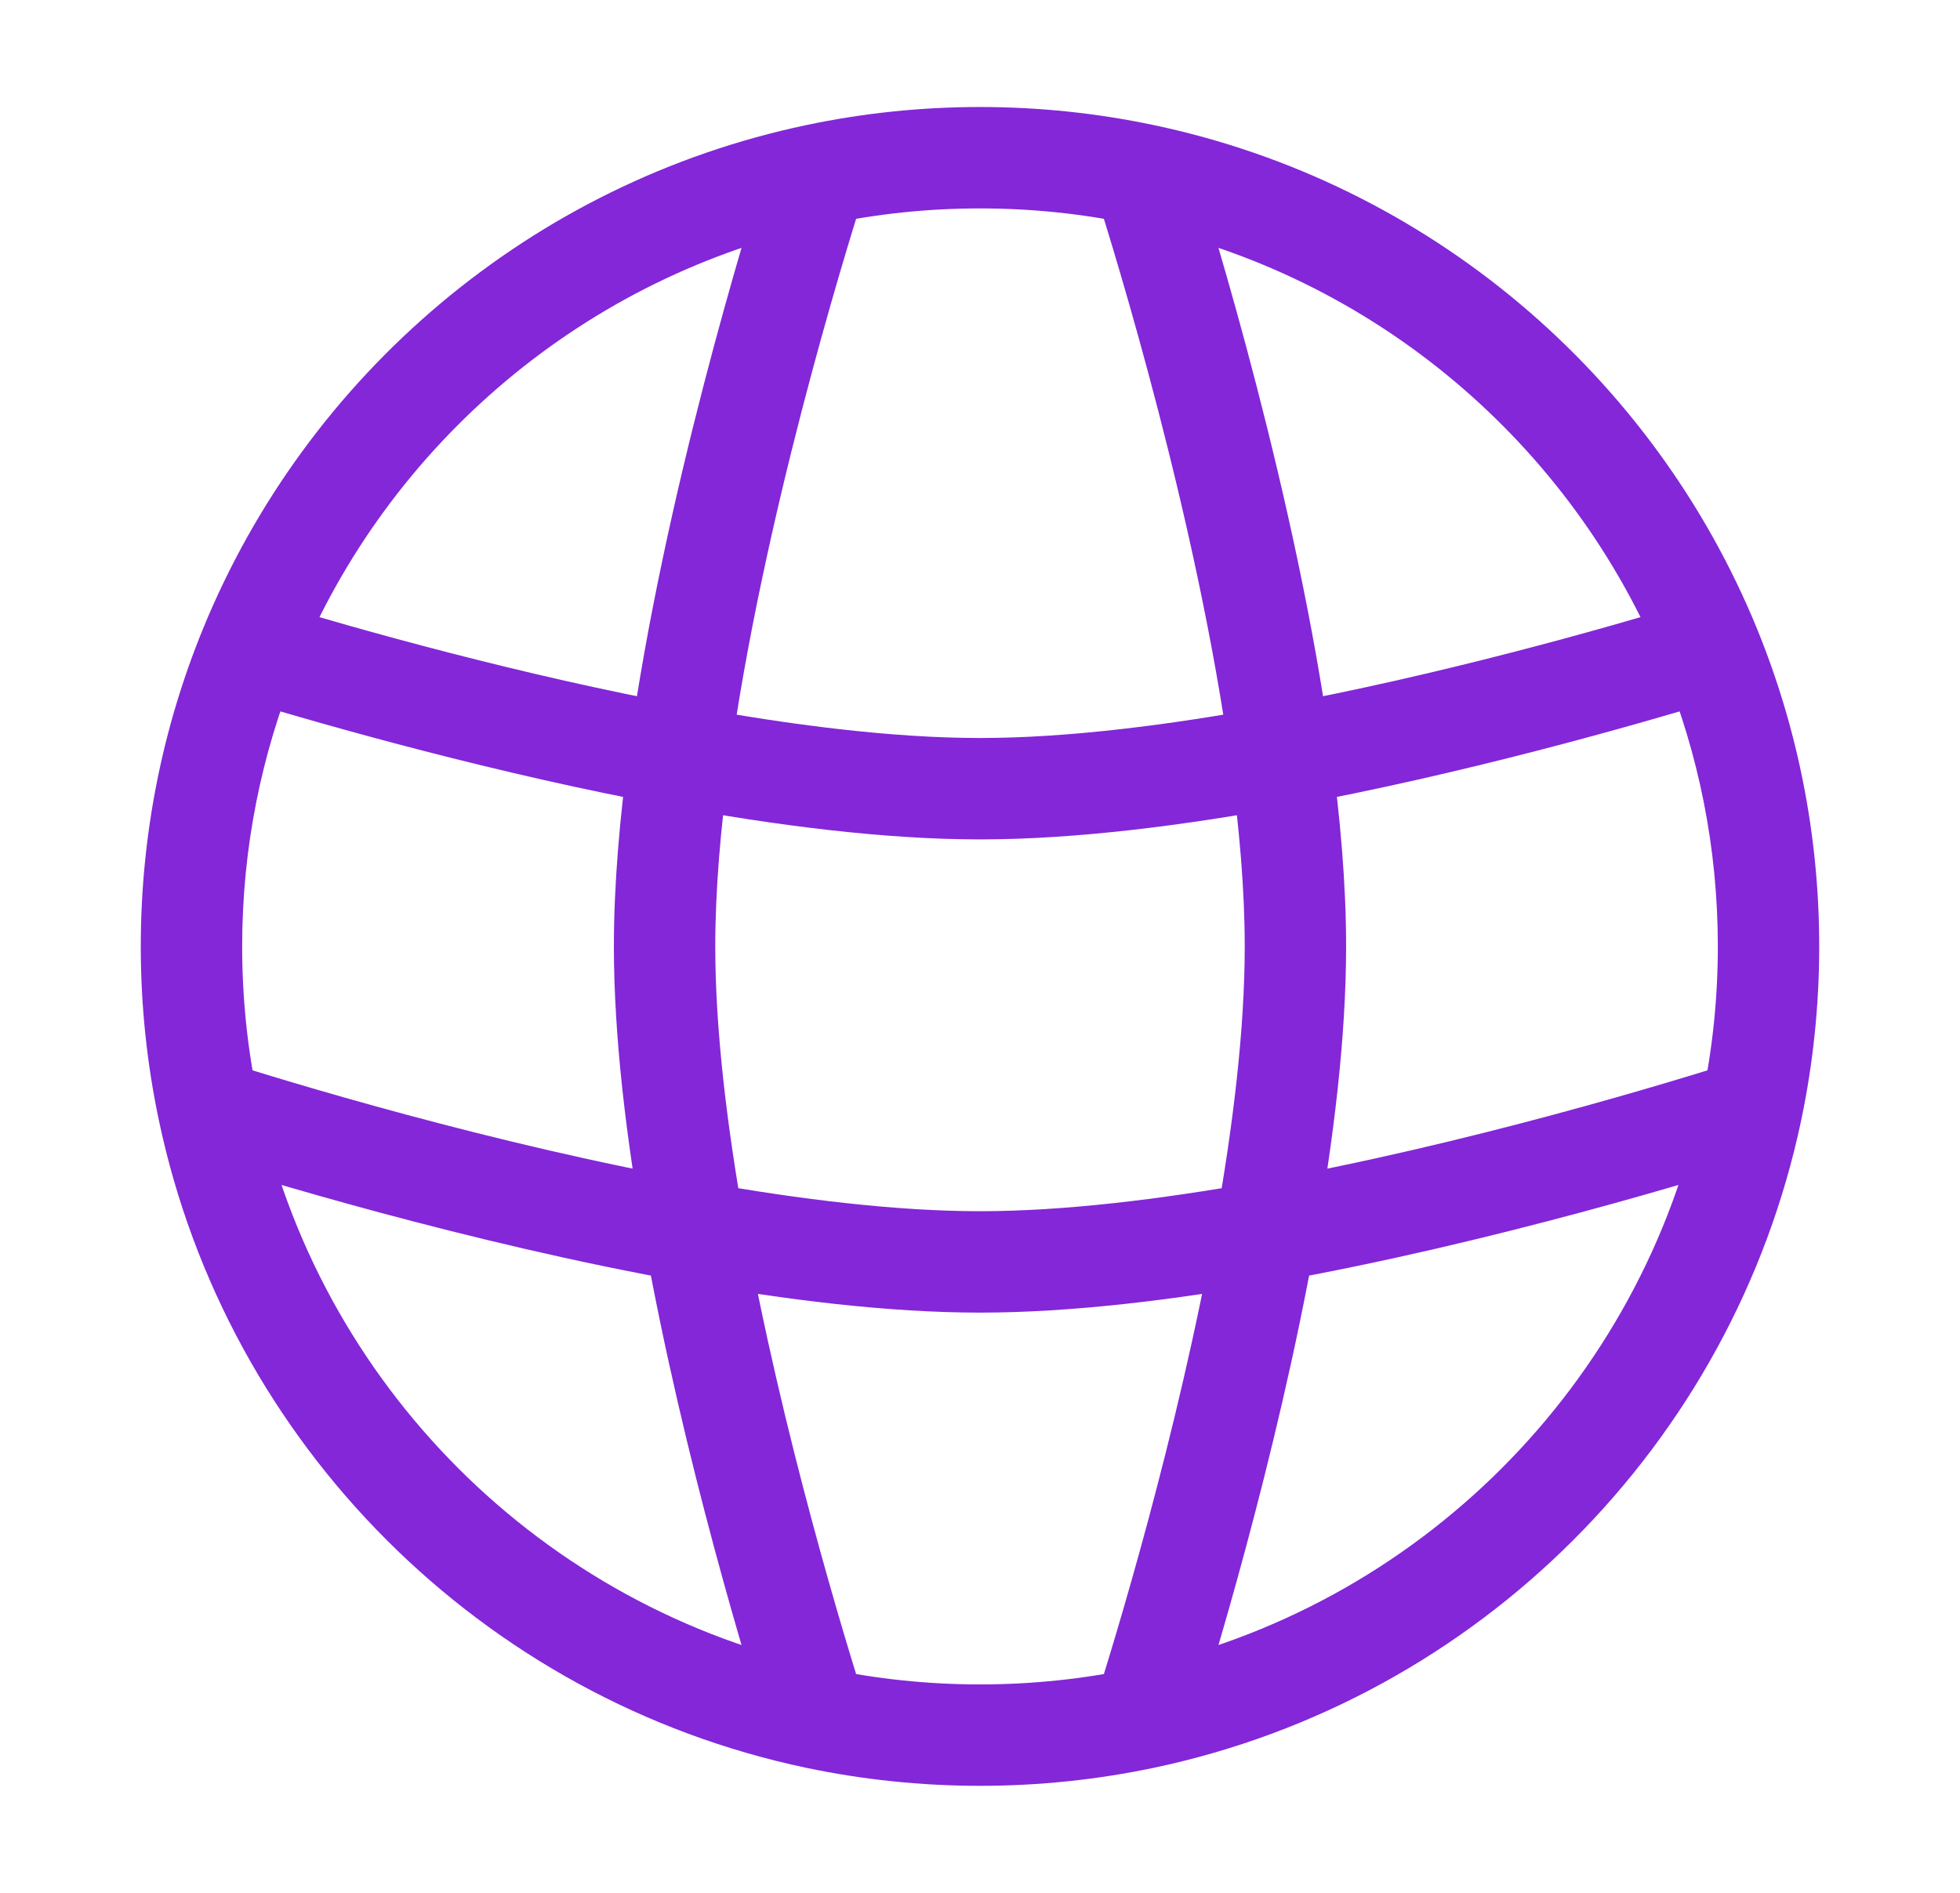 <svg width="29" height="28" viewBox="0 0 29 28" fill="none" xmlns="http://www.w3.org/2000/svg">
<path d="M9.833 14H9.083H9.833ZM19.167 14L19.917 14L19.167 14ZM14.5 18.667L14.5 19.417L14.5 18.667ZM16.914 25.417L17.069 26.151L16.914 25.417ZM12.086 25.417L11.931 26.151L12.086 25.417ZM3.695 9.592L3.001 9.308L3.695 9.592ZM3.083 16.415L2.35 16.569L3.083 16.415ZM12.086 2.584L11.931 1.85L12.086 2.584ZM16.914 2.584L17.069 1.85L16.914 2.584ZM25.211 9.634L25.429 10.351L25.211 9.634ZM3.788 9.633L3.57 10.351L3.788 9.633ZM24.612 9.878C25.131 11.149 25.417 12.54 25.417 14H26.917C26.917 12.343 26.591 10.759 26.001 9.311L24.612 9.878ZM25.417 14C25.417 14.776 25.336 15.531 25.183 16.26L26.651 16.569C26.825 15.739 26.917 14.88 26.917 14H25.417ZM25.183 16.26C24.296 20.475 20.975 23.796 16.76 24.683L17.069 26.151C21.866 25.141 25.641 21.366 26.651 16.569L25.183 16.26ZM16.76 24.683C16.031 24.836 15.275 24.917 14.5 24.917V26.417C15.38 26.417 16.239 26.325 17.069 26.151L16.76 24.683ZM14.5 24.917C13.725 24.917 12.969 24.836 12.24 24.683L11.931 26.151C12.761 26.325 13.62 26.417 14.5 26.417V24.917ZM3.583 14C3.583 12.539 3.87 11.147 4.389 9.875L3.001 9.308C2.409 10.757 2.083 12.341 2.083 14H3.583ZM12.24 24.683C8.025 23.796 4.704 20.475 3.817 16.26L2.35 16.569C3.359 21.366 7.134 25.141 11.931 26.151L12.24 24.683ZM3.817 16.26C3.664 15.531 3.583 14.776 3.583 14H2.083C2.083 14.88 2.175 15.739 2.35 16.569L3.817 16.26ZM4.389 9.875C5.741 6.566 8.671 4.069 12.24 3.318L11.931 1.85C7.867 2.705 4.538 5.545 3.001 9.308L4.389 9.875ZM12.24 3.318C12.969 3.164 13.725 3.083 14.5 3.083V1.583C13.62 1.583 12.761 1.675 11.931 1.85L12.24 3.318ZM14.5 3.083C15.275 3.083 16.031 3.164 16.76 3.318L17.069 1.85C16.239 1.675 15.38 1.583 14.5 1.583V3.083ZM16.76 3.318C20.33 4.069 23.261 6.567 24.612 9.878L26.001 9.311C24.464 5.547 21.134 2.705 17.069 1.85L16.76 3.318ZM16.2 2.812C16.522 3.822 17.716 7.71 18.206 11.287L19.693 11.083C19.184 7.371 17.955 3.378 17.629 2.356L16.2 2.812ZM18.206 11.287C18.338 12.246 18.417 13.169 18.417 14L19.917 14C19.917 13.081 19.83 12.086 19.693 11.083L18.206 11.287ZM24.993 8.916C23.711 9.305 21.301 9.988 18.813 10.447L19.086 11.923C21.652 11.449 24.123 10.748 25.429 10.351L24.993 8.916ZM18.813 10.447C17.305 10.726 15.794 10.917 14.5 10.917L14.5 12.417C15.923 12.417 17.535 12.209 19.086 11.923L18.813 10.447ZM18.417 14C18.417 15.23 18.244 16.658 17.987 18.094L19.464 18.358C19.728 16.879 19.917 15.355 19.917 14L18.417 14ZM17.987 18.094C17.424 21.242 16.479 24.313 16.2 25.189L17.629 25.645C17.915 24.749 18.884 21.604 19.464 18.358L17.987 18.094ZM25.689 15.7C24.812 15.979 21.741 16.925 18.594 17.488L18.858 18.964C22.104 18.384 25.249 17.415 26.145 17.129L25.689 15.7ZM18.594 17.488C17.158 17.744 15.73 17.917 14.5 17.917L14.5 19.417C15.854 19.417 17.379 19.229 18.858 18.964L18.594 17.488ZM14.5 17.917C13.27 17.917 11.842 17.744 10.406 17.488L10.142 18.964C11.621 19.229 13.146 19.417 14.5 19.417L14.5 17.917ZM10.406 17.488C7.259 16.925 4.188 15.979 3.311 15.7L2.855 17.129C3.751 17.415 6.896 18.384 10.142 18.964L10.406 17.488ZM9.083 14C9.083 15.355 9.272 16.879 9.536 18.358L11.013 18.094C10.756 16.658 10.583 15.23 10.583 14L9.083 14ZM9.536 18.358C10.117 21.604 11.085 24.749 11.371 25.645L12.8 25.189C12.521 24.313 11.576 21.242 11.013 18.094L9.536 18.358ZM11.371 2.356C11.045 3.378 9.816 7.371 9.307 11.083L10.793 11.287C11.284 7.71 12.478 3.822 12.8 2.812L11.371 2.356ZM9.307 11.083C9.17 12.086 9.083 13.081 9.083 14L10.583 14C10.583 13.169 10.662 12.246 10.793 11.287L9.307 11.083ZM14.5 10.917C13.206 10.917 11.695 10.726 10.187 10.447L9.914 11.923C11.465 12.209 13.077 12.417 14.5 12.417L14.5 10.917ZM10.187 10.447C7.698 9.988 5.287 9.304 4.005 8.916L3.57 10.351C4.876 10.747 7.347 11.449 9.914 11.923L10.187 10.447ZM24.961 8.929C24.97 8.925 24.981 8.92 24.993 8.916L25.429 10.351C25.507 10.328 25.581 10.297 25.652 10.26L24.961 8.929ZM3.304 10.231C3.386 10.281 3.474 10.322 3.57 10.351L4.005 8.916C4.035 8.925 4.063 8.937 4.086 8.952L3.304 10.231Z" fill="#8327D8"/>
</svg>
